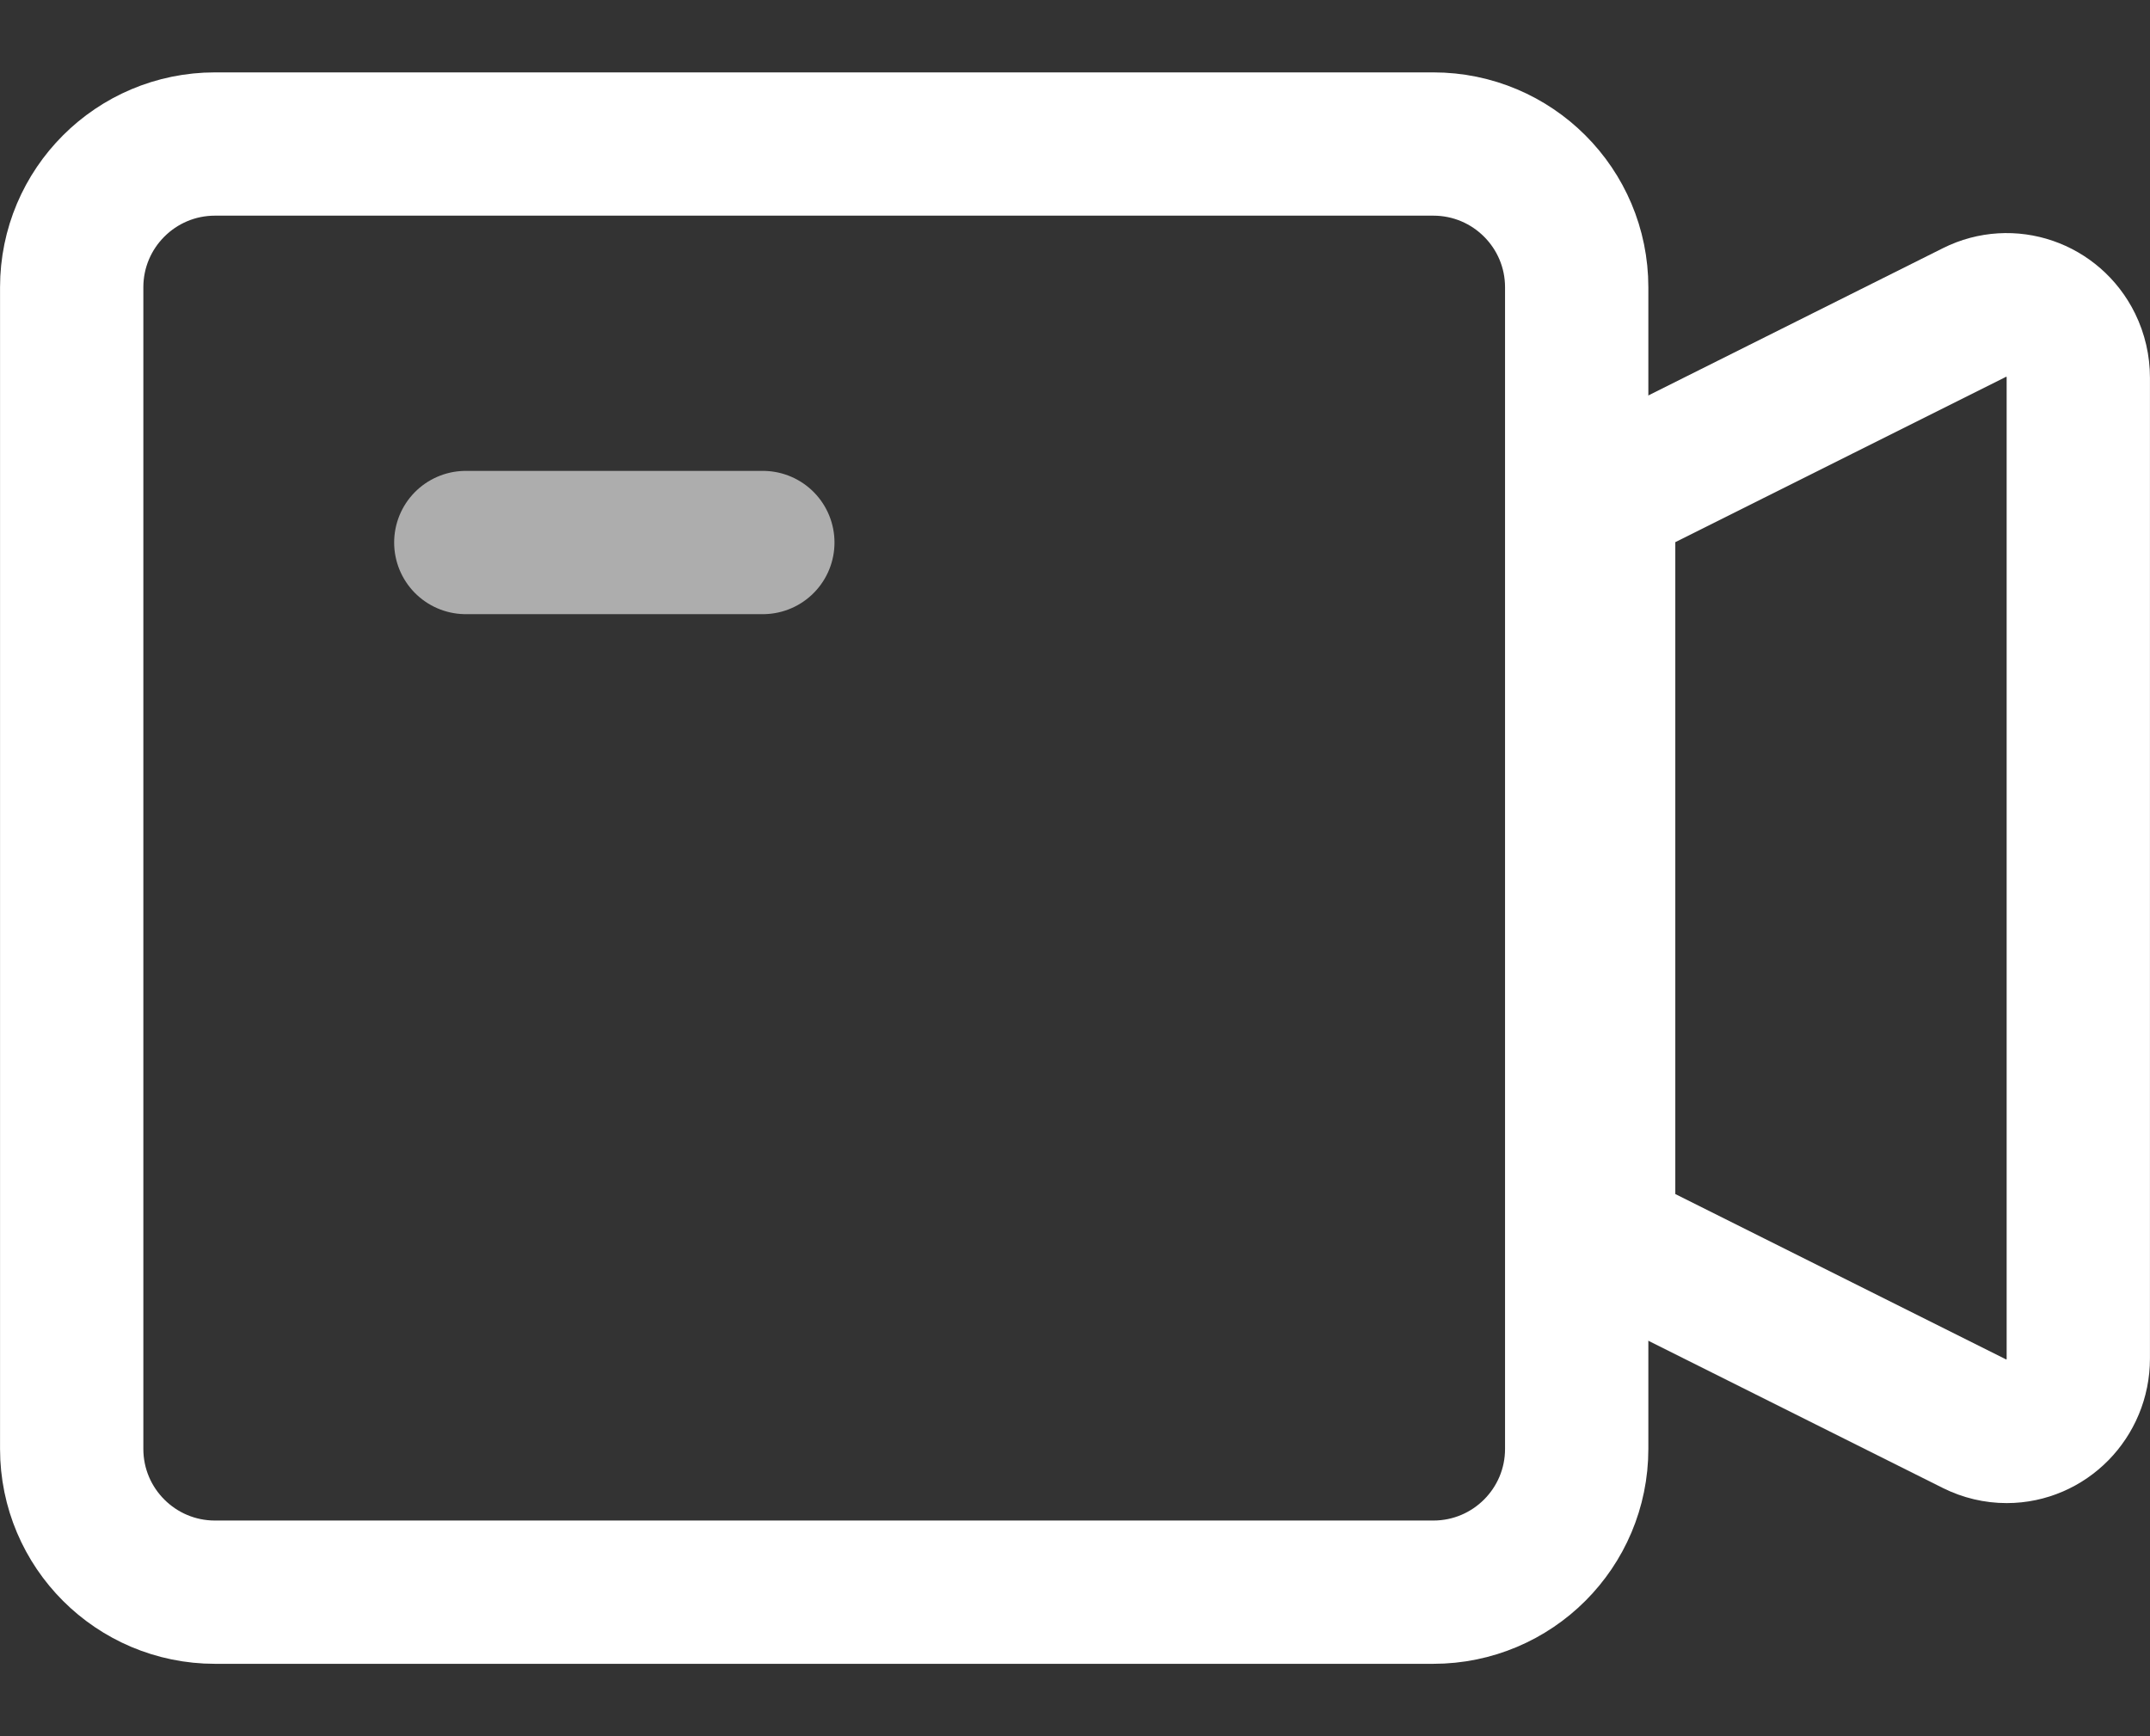 <svg version="1.1" xmlns="http://www.w3.org/2000/svg" width="26px" height="21px" viewBox="0 0 26 21">
  <rect x="0" y="0" width="26" height="21" fill="#333333" stroke="none"/>
  <g stroke="none" stroke-width="1" fill="none" fill-rule="evenodd">
    <g transform="translate(-727, -412)" stroke="#FFFFFF" stroke-width="1.733">
      <g transform="translate(360, 152)">
        <g transform="translate(339, 240)">
          <g transform="translate(28, 20)">
            <path d="M2.6,1.742 C1.643,1.742 0.867,2.518 0.867,3.475 L0.867,17.525 C0.867,18.482 1.643,19.258 2.6,19.258 L17.333,19.258 C18.291,19.258 19.067,18.482 19.067,17.525 L19.067,3.475 C19.067,2.518 18.291,1.742 17.333,1.742 L2.6,1.742 Z"></path>
            <path d="M5.633,6.562 L9.225,6.562" opacity="0.6" stroke-linecap="round" stroke-linejoin="round"></path>
            <path d="M19.393,6.022 L19.393,14.978 L23.885,17.224 C24.004,17.283 24.134,17.314 24.267,17.314 C24.743,17.314 25.133,16.92 25.133,16.431 L25.133,4.569 C25.133,4.432 25.102,4.297 25.042,4.174 C24.828,3.739 24.311,3.563 23.885,3.776 L19.393,6.022 Z"></path>
          </g>
        </g>
      </g>
    </g>
  </g>
</svg>